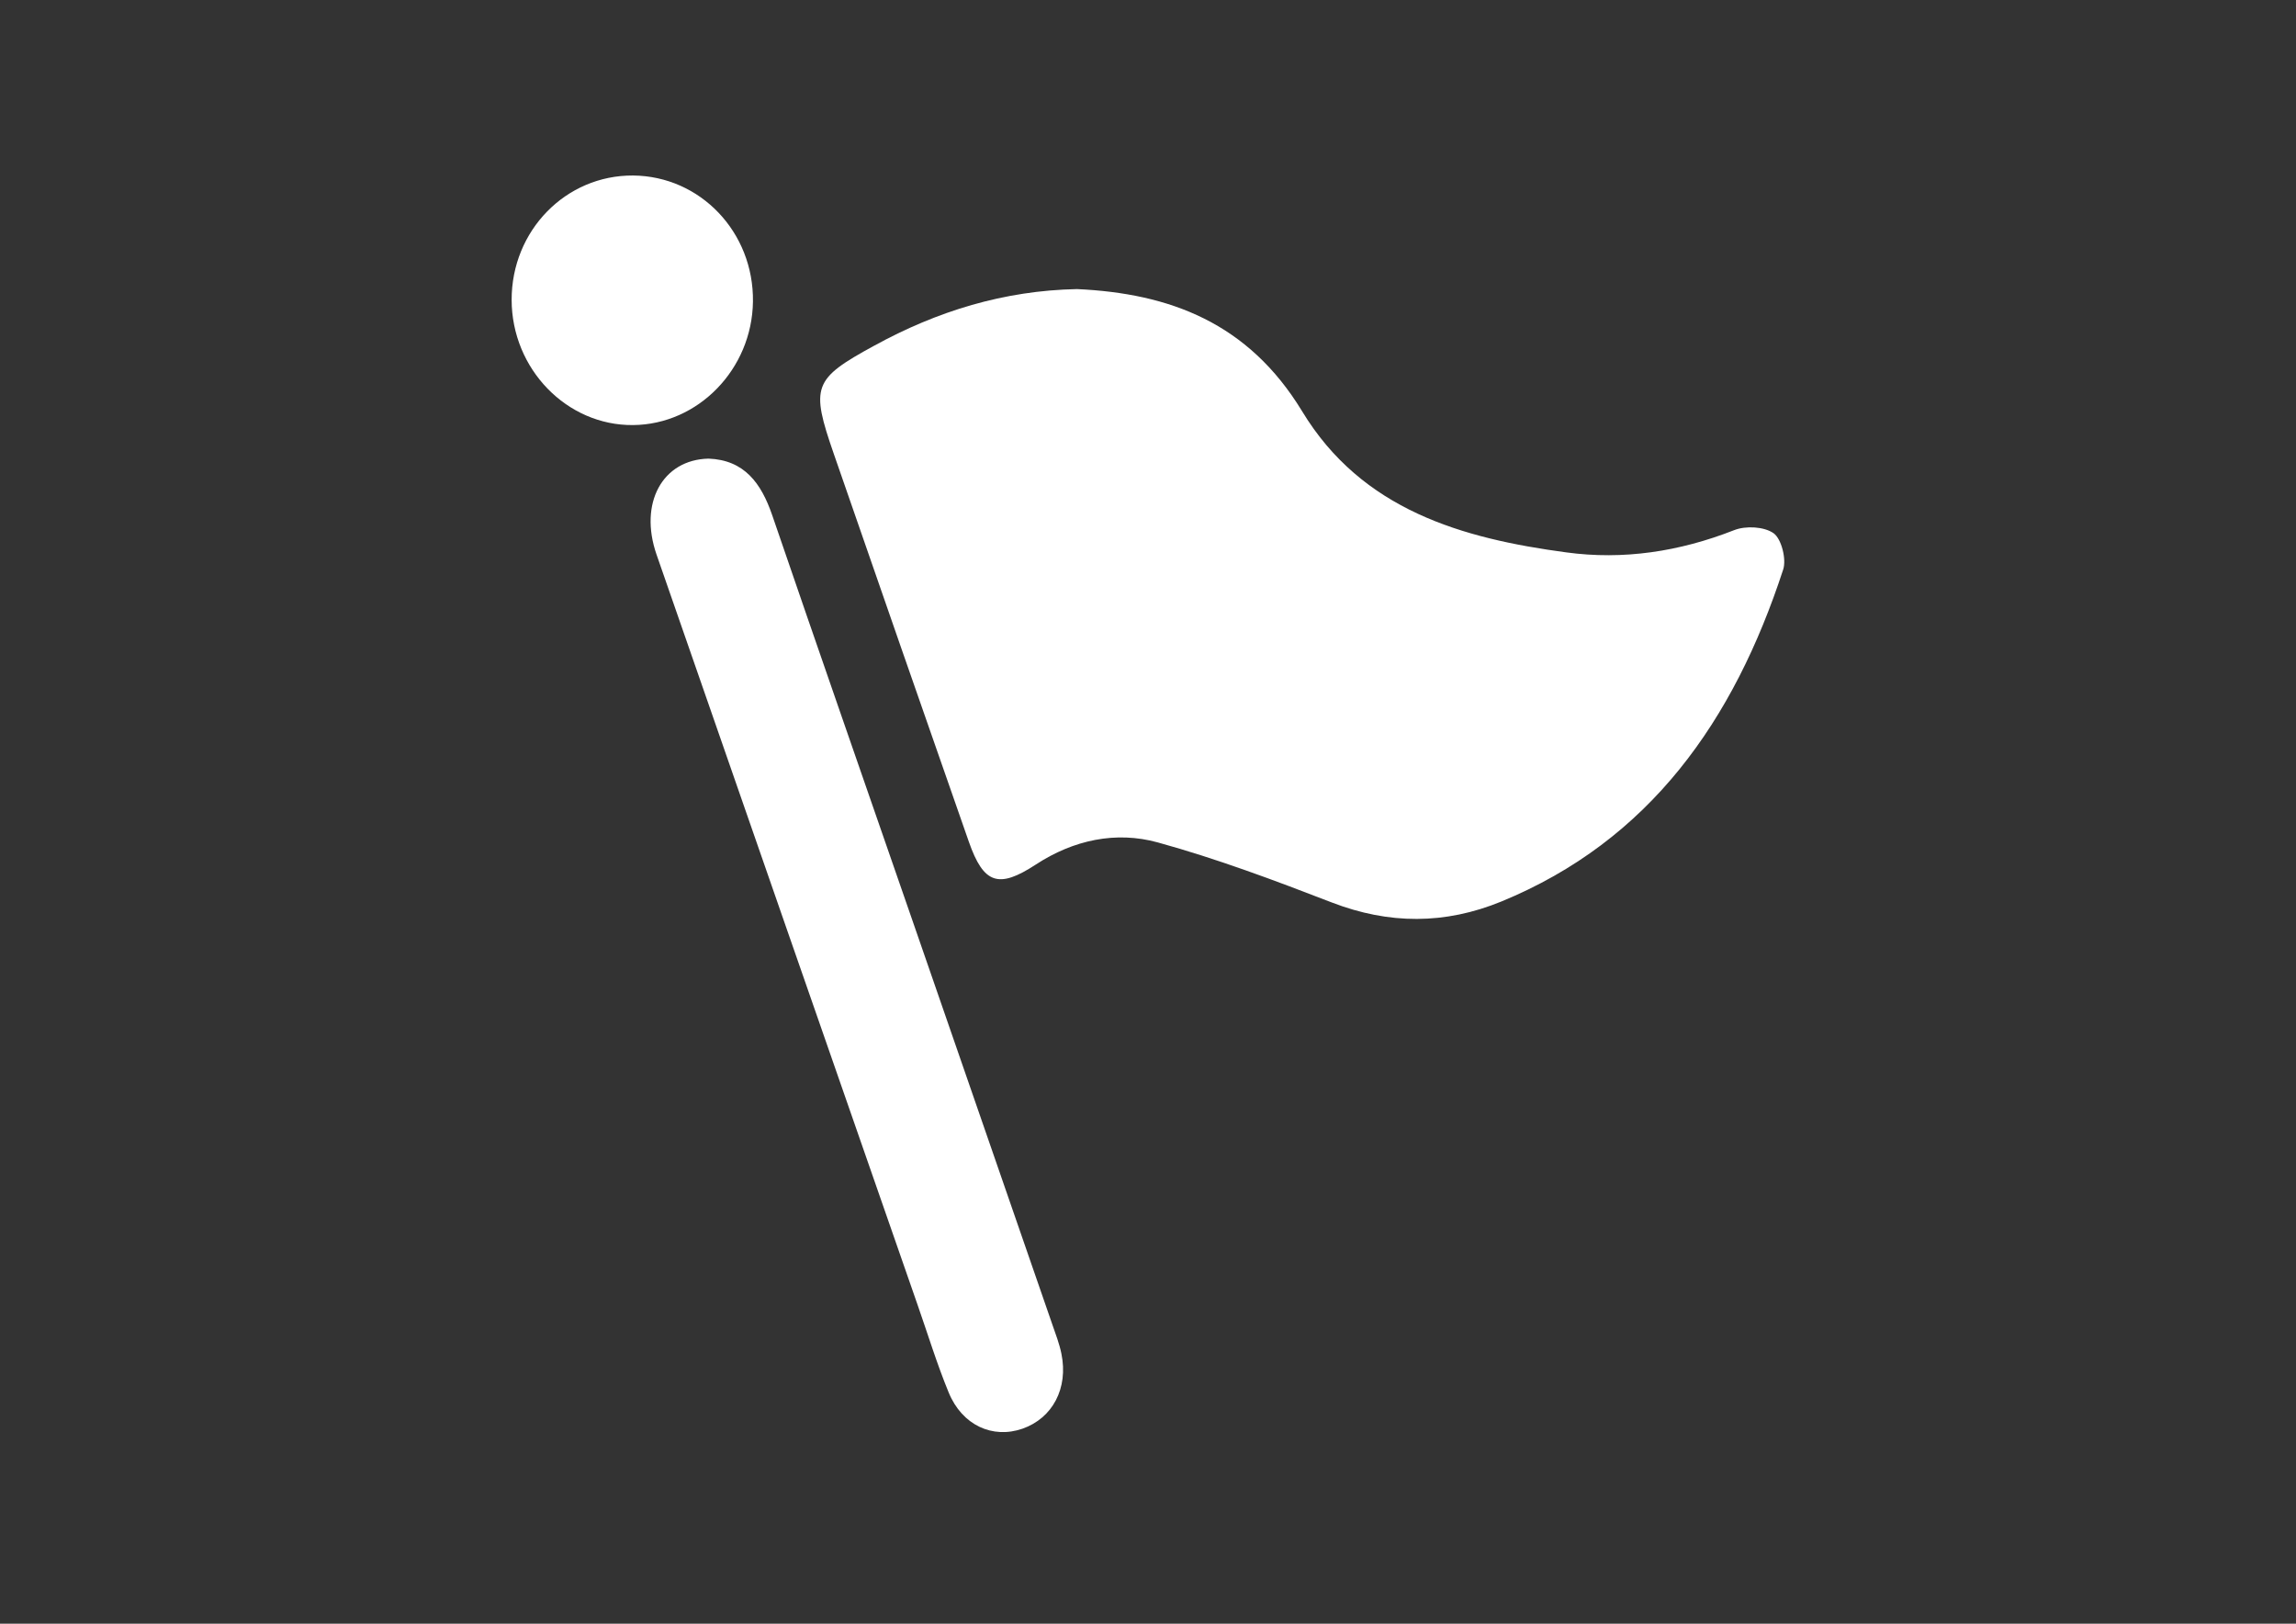 <?xml version="1.0" encoding="utf-8"?>
<!-- Generator: Adobe Illustrator 16.0.0, SVG Export Plug-In . SVG Version: 6.00 Build 0)  -->
<!DOCTYPE svg PUBLIC "-//W3C//DTD SVG 1.1//EN" "http://www.w3.org/Graphics/SVG/1.1/DTD/svg11.dtd">
<svg version="1.1" id="Layer_1" xmlns="http://www.w3.org/2000/svg" xmlns:xlink="http://www.w3.org/1999/xlink" x="0px" y="0px"
	 width="318.299px" height="225.061px" viewBox="0 0 318.299 225.061" enable-background="new 0 0 318.299 225.061"
	 xml:space="preserve">
<rect x="0" y="0" width="318.299" height="225.061" fill="#333333" stroke="none"/>
<g>
	<path fill-rule="evenodd" clip-rule="evenodd" fill="#FFFFFF" d="M149.301,40.07c12.822,0.587,23.738,4.64,31.21,16.93
		c8.31,13.716,22.21,17.636,36.626,19.566c7.907,1.079,15.701-0.108,23.269-3.081c1.615-0.635,4.158-0.502,5.478,0.431
		c1.078,0.779,1.799,3.598,1.318,5.037c-6.832,20.922-18.486,37.553-39.067,46.005c-7.811,3.202-15.57,3.19-23.504,0.133
		c-7.938-3.069-15.948-6.067-24.119-8.322c-5.821-1.606-11.694-0.348-16.924,3.07c-5.149,3.367-7.221,2.698-9.272-3.155
		c-6.273-17.9-12.5-35.826-18.716-53.75c-3.257-9.388-2.878-10.396,5.577-15.011C129.919,43.127,139.17,40.273,149.301,40.07z"/>
	<path fill-rule="evenodd" clip-rule="evenodd" fill="#FFFFFF" d="M98.218,63.57c4.954,0.18,7.303,3.382,8.83,7.828
		c6.411,18.718,12.928,37.375,19.406,56.078c6.467,18.683,12.949,37.373,19.413,56.053c0.466,1.355,1,2.721,1.28,4.114
		c0.979,4.784-1.227,8.92-5.382,10.382c-4.148,1.451-8.391-0.468-10.251-5.023c-1.637-3.98-2.896-8.106-4.318-12.169
		c-12.061-34.65-24.133-69.279-36.17-103.943C88.537,69.733,91.839,63.715,98.218,63.57z"/>
	<path fill-rule="evenodd" clip-rule="evenodd" fill="#FFFFFF" d="M87.759,24.328c9.332,0.072,16.754,7.865,16.624,17.48
		c-0.127,9.353-7.585,17.037-16.624,17.11c-9.184,0.084-16.814-7.782-16.829-17.349C70.913,31.965,78.437,24.268,87.759,24.328z"/>
</g>
</svg>

